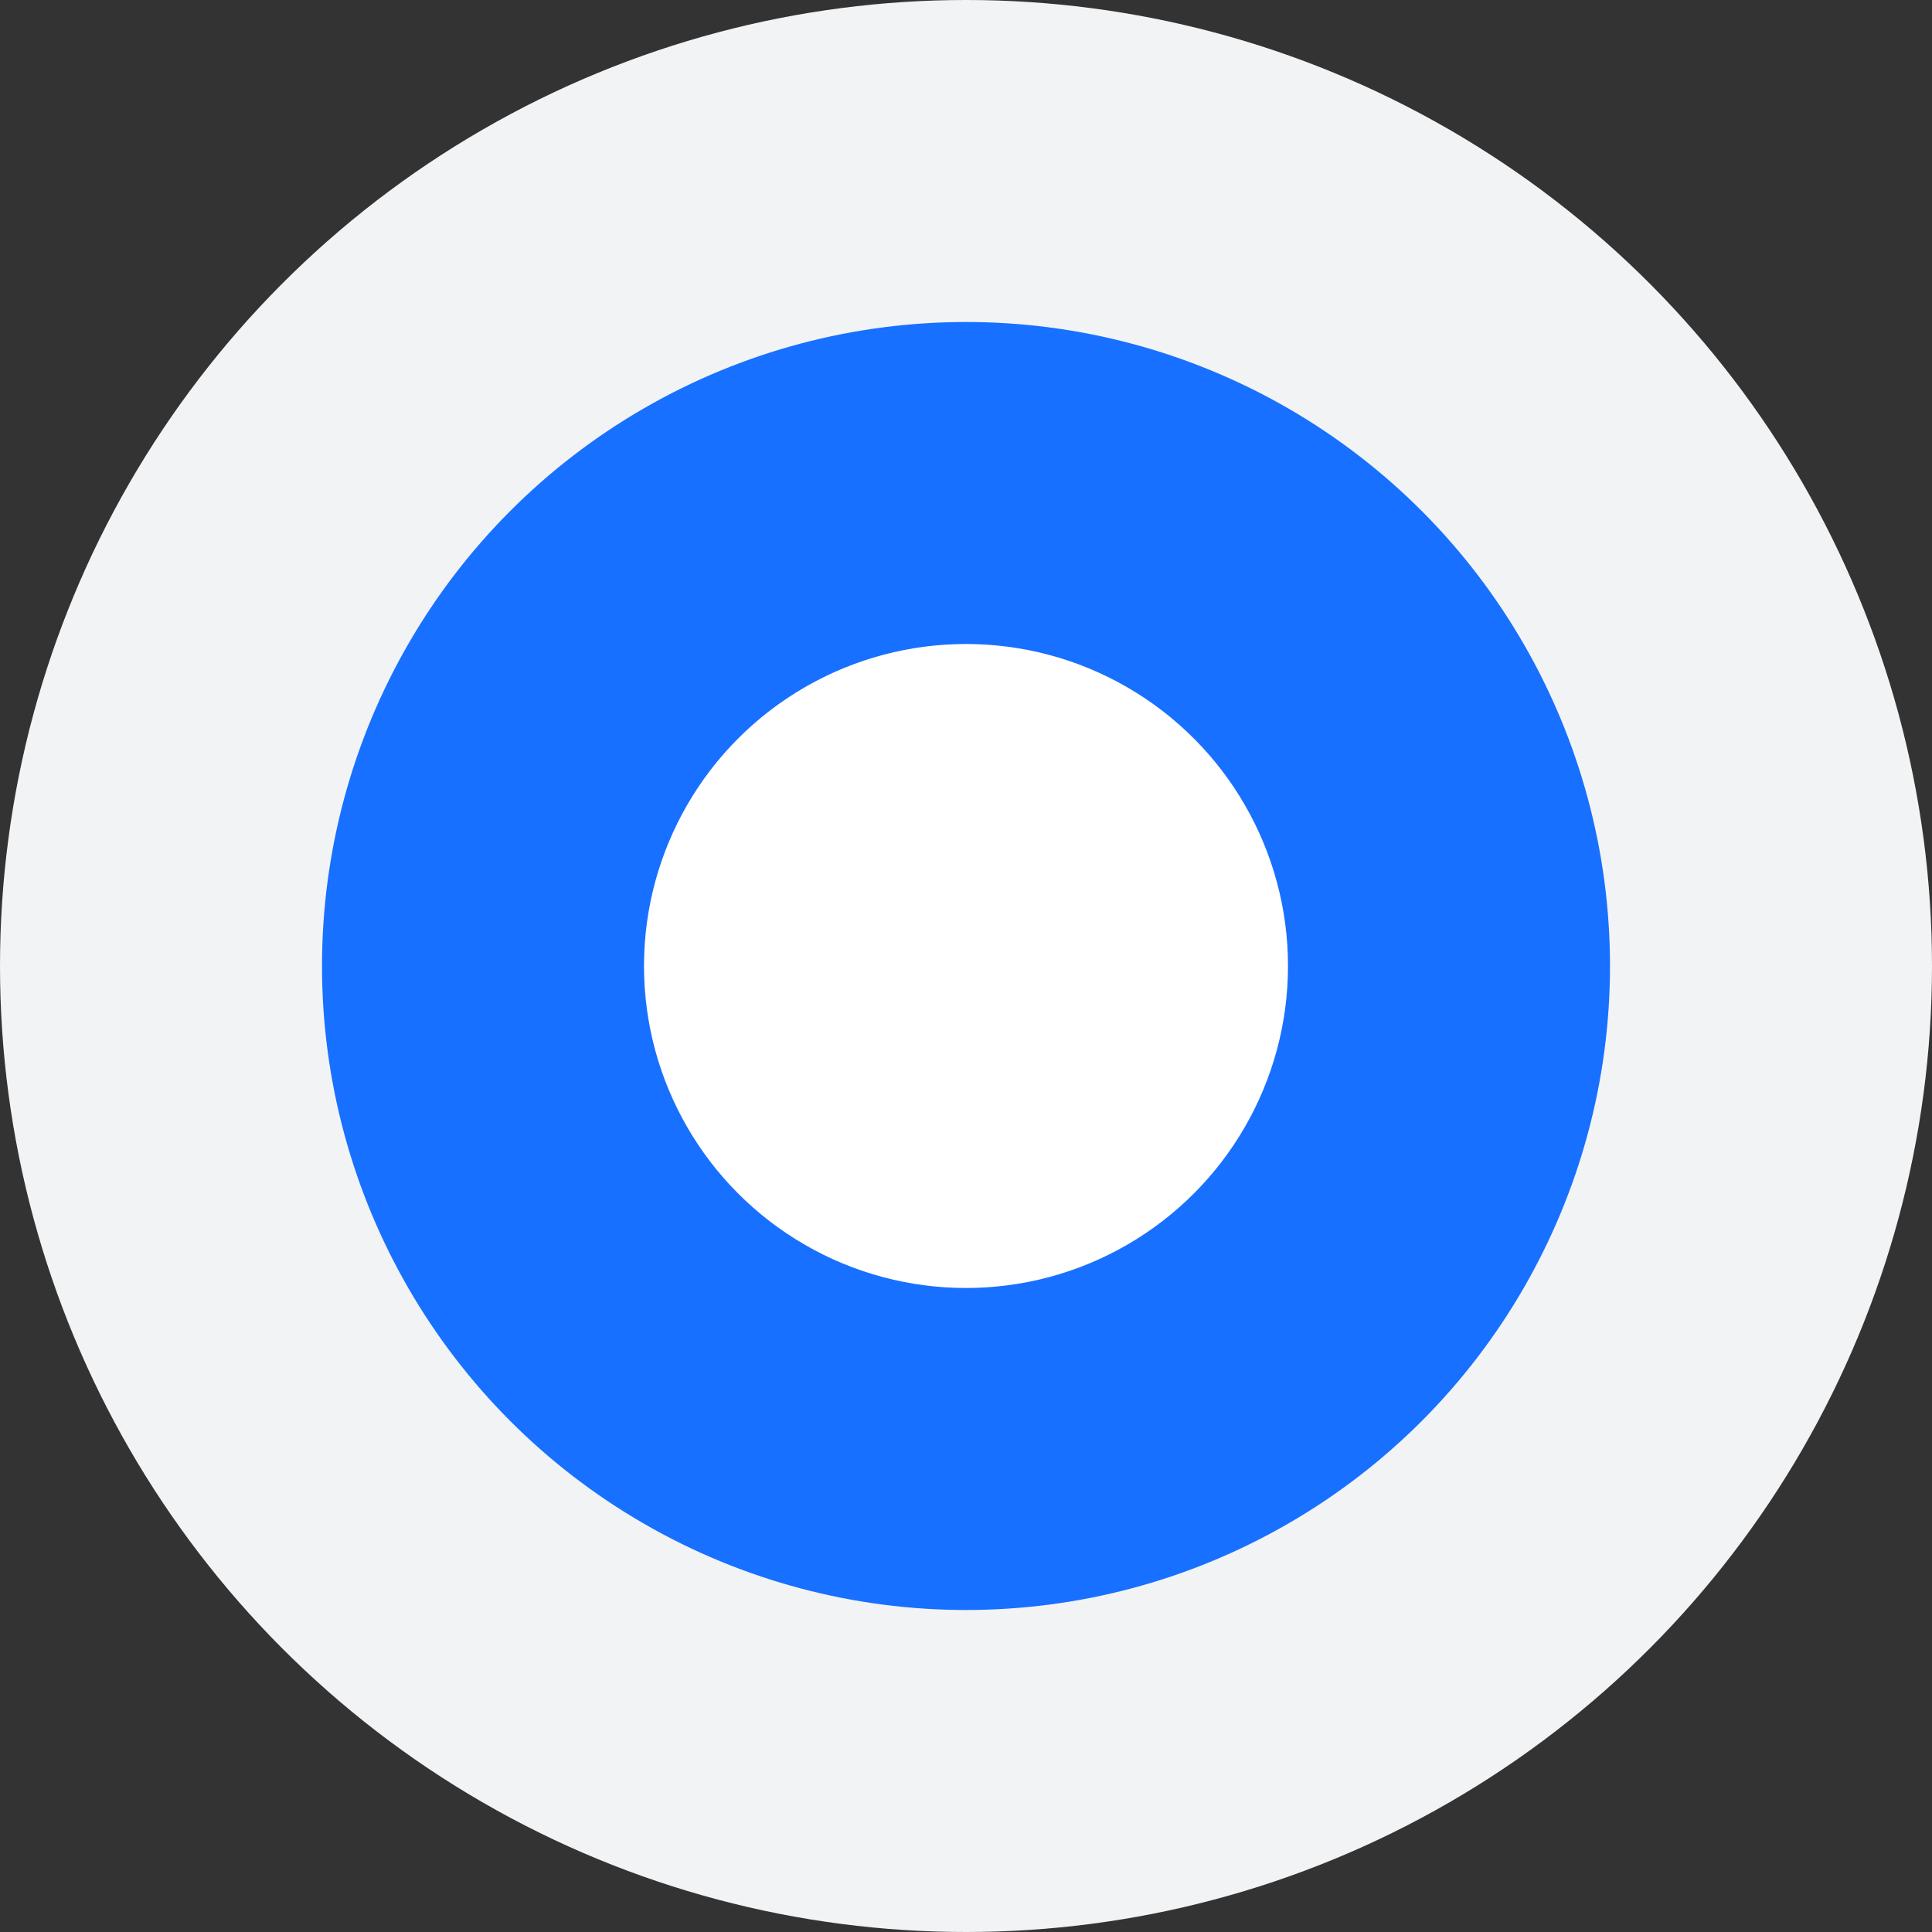 <?xml version="1.0" encoding="UTF-8"?>
<svg width="12px" height="12px" viewBox="0 0 12 12" version="1.1" xmlns="http://www.w3.org/2000/svg" xmlns:xlink="http://www.w3.org/1999/xlink">
    <rect x="0" y="0" width="12" height="12" fill="#333333" stroke="none"/>
    <title>ico-tianjia_nor</title>
    <g id="页面-1" stroke="none" stroke-width="1" fill="none" fill-rule="evenodd">
        <g id="9-4图形编排说明和切图" transform="translate(-299, -125)">
            <g id="ico-tianjia_nor" transform="translate(299, 125)">
                <circle id="椭圆形备份" fill="#F2F3F5" cx="6" cy="6" r="6"></circle>
                <circle id="椭圆形备份" fill="#1770FF" cx="6" cy="6" r="4"></circle>
                <circle id="椭圆形" fill="#FFFFFF" cx="6" cy="6" r="2"></circle>
            </g>
        </g>
    </g>
</svg>